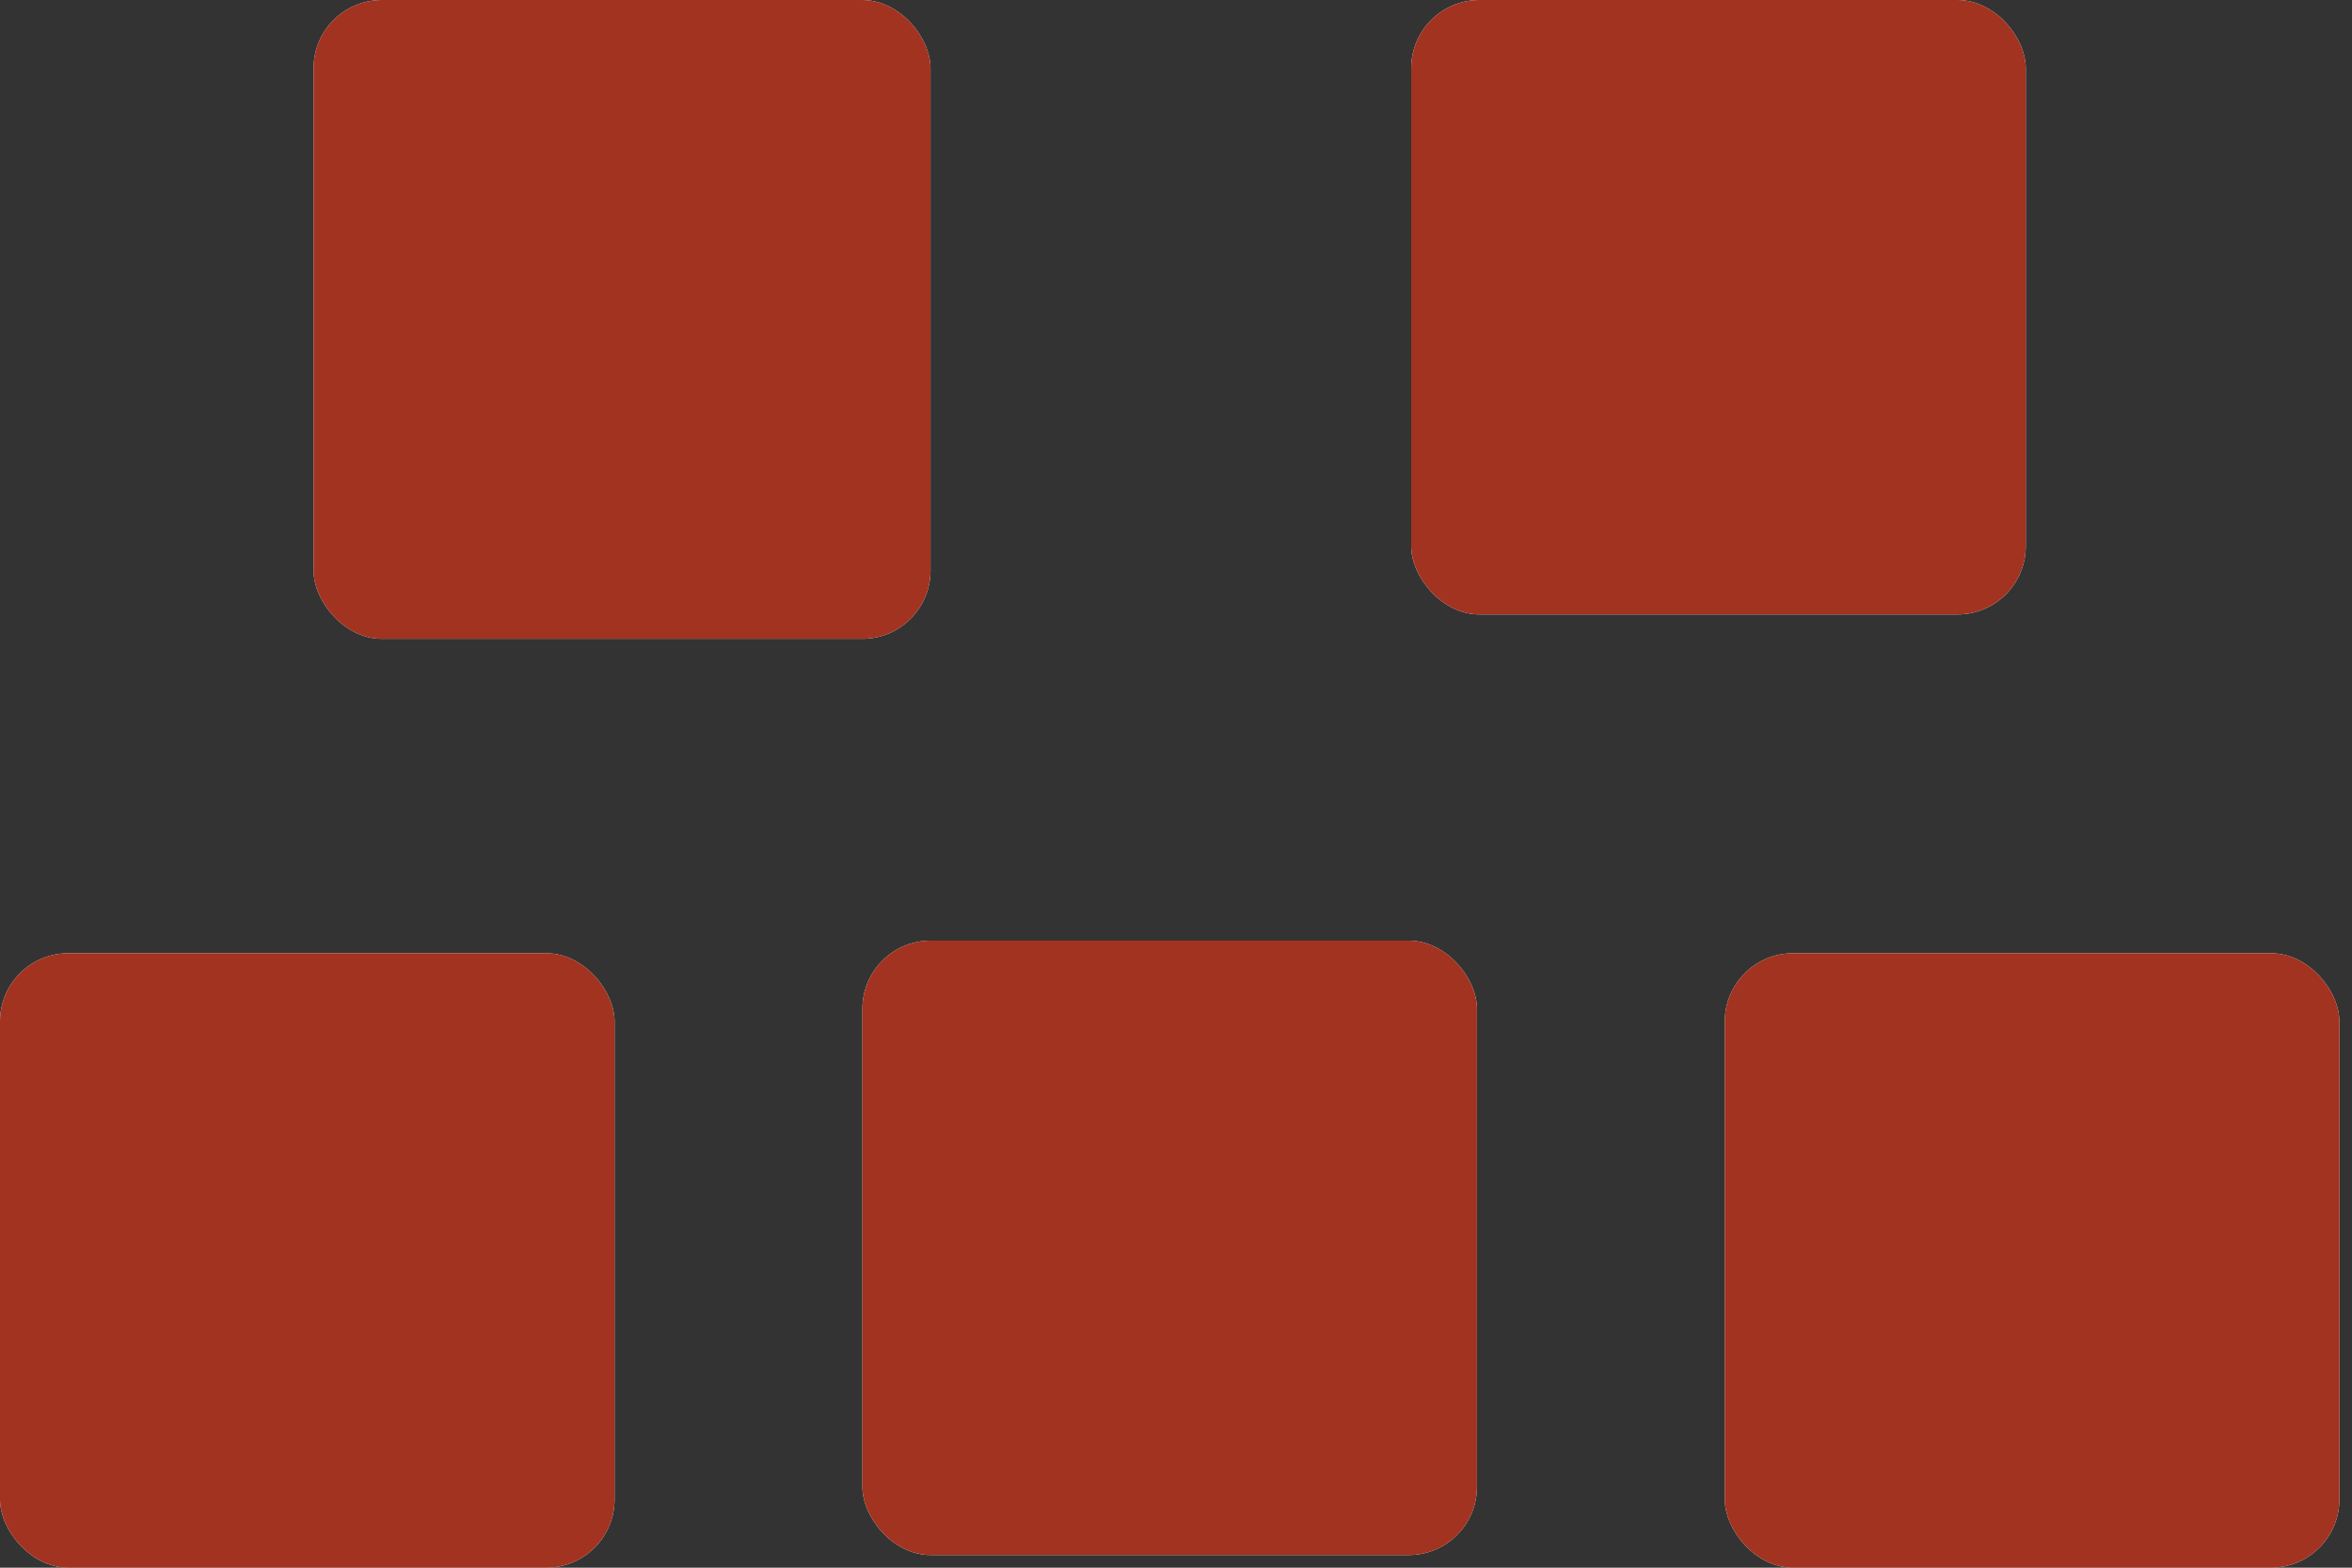 <svg width="30" height="20" viewBox="0 0 30 20" fill="none" xmlns="http://www.w3.org/2000/svg">
<rect x="0" y="0" width="30" height="20" fill="#333333" stroke="none"/>
<rect x="18" width="7.839" height="7.839" rx="0.871" fill="white"/>
<rect x="18" width="7.839" height="7.839" rx="0.871" fill="#A13320"/>
<rect x="11" y="12" width="7.839" height="7.839" rx="0.871" fill="white"/>
<rect x="11" y="12" width="7.839" height="7.839" rx="0.871" fill="#A13320"/>
<rect x="22" y="12.161" width="7.839" height="7.839" rx="0.871" fill="white"/>
<rect x="22" y="12.161" width="7.839" height="7.839" rx="0.871" fill="#A13320"/>
<rect y="12.161" width="7.839" height="7.839" rx="0.871" fill="white"/>
<rect y="12.161" width="7.839" height="7.839" rx="0.871" fill="#A13320"/>
<rect x="4" width="7.869" height="8.15" rx="0.871" fill="white"/>
<rect x="4" width="7.869" height="8.15" rx="0.871" fill="#A13320"/>
</svg>
